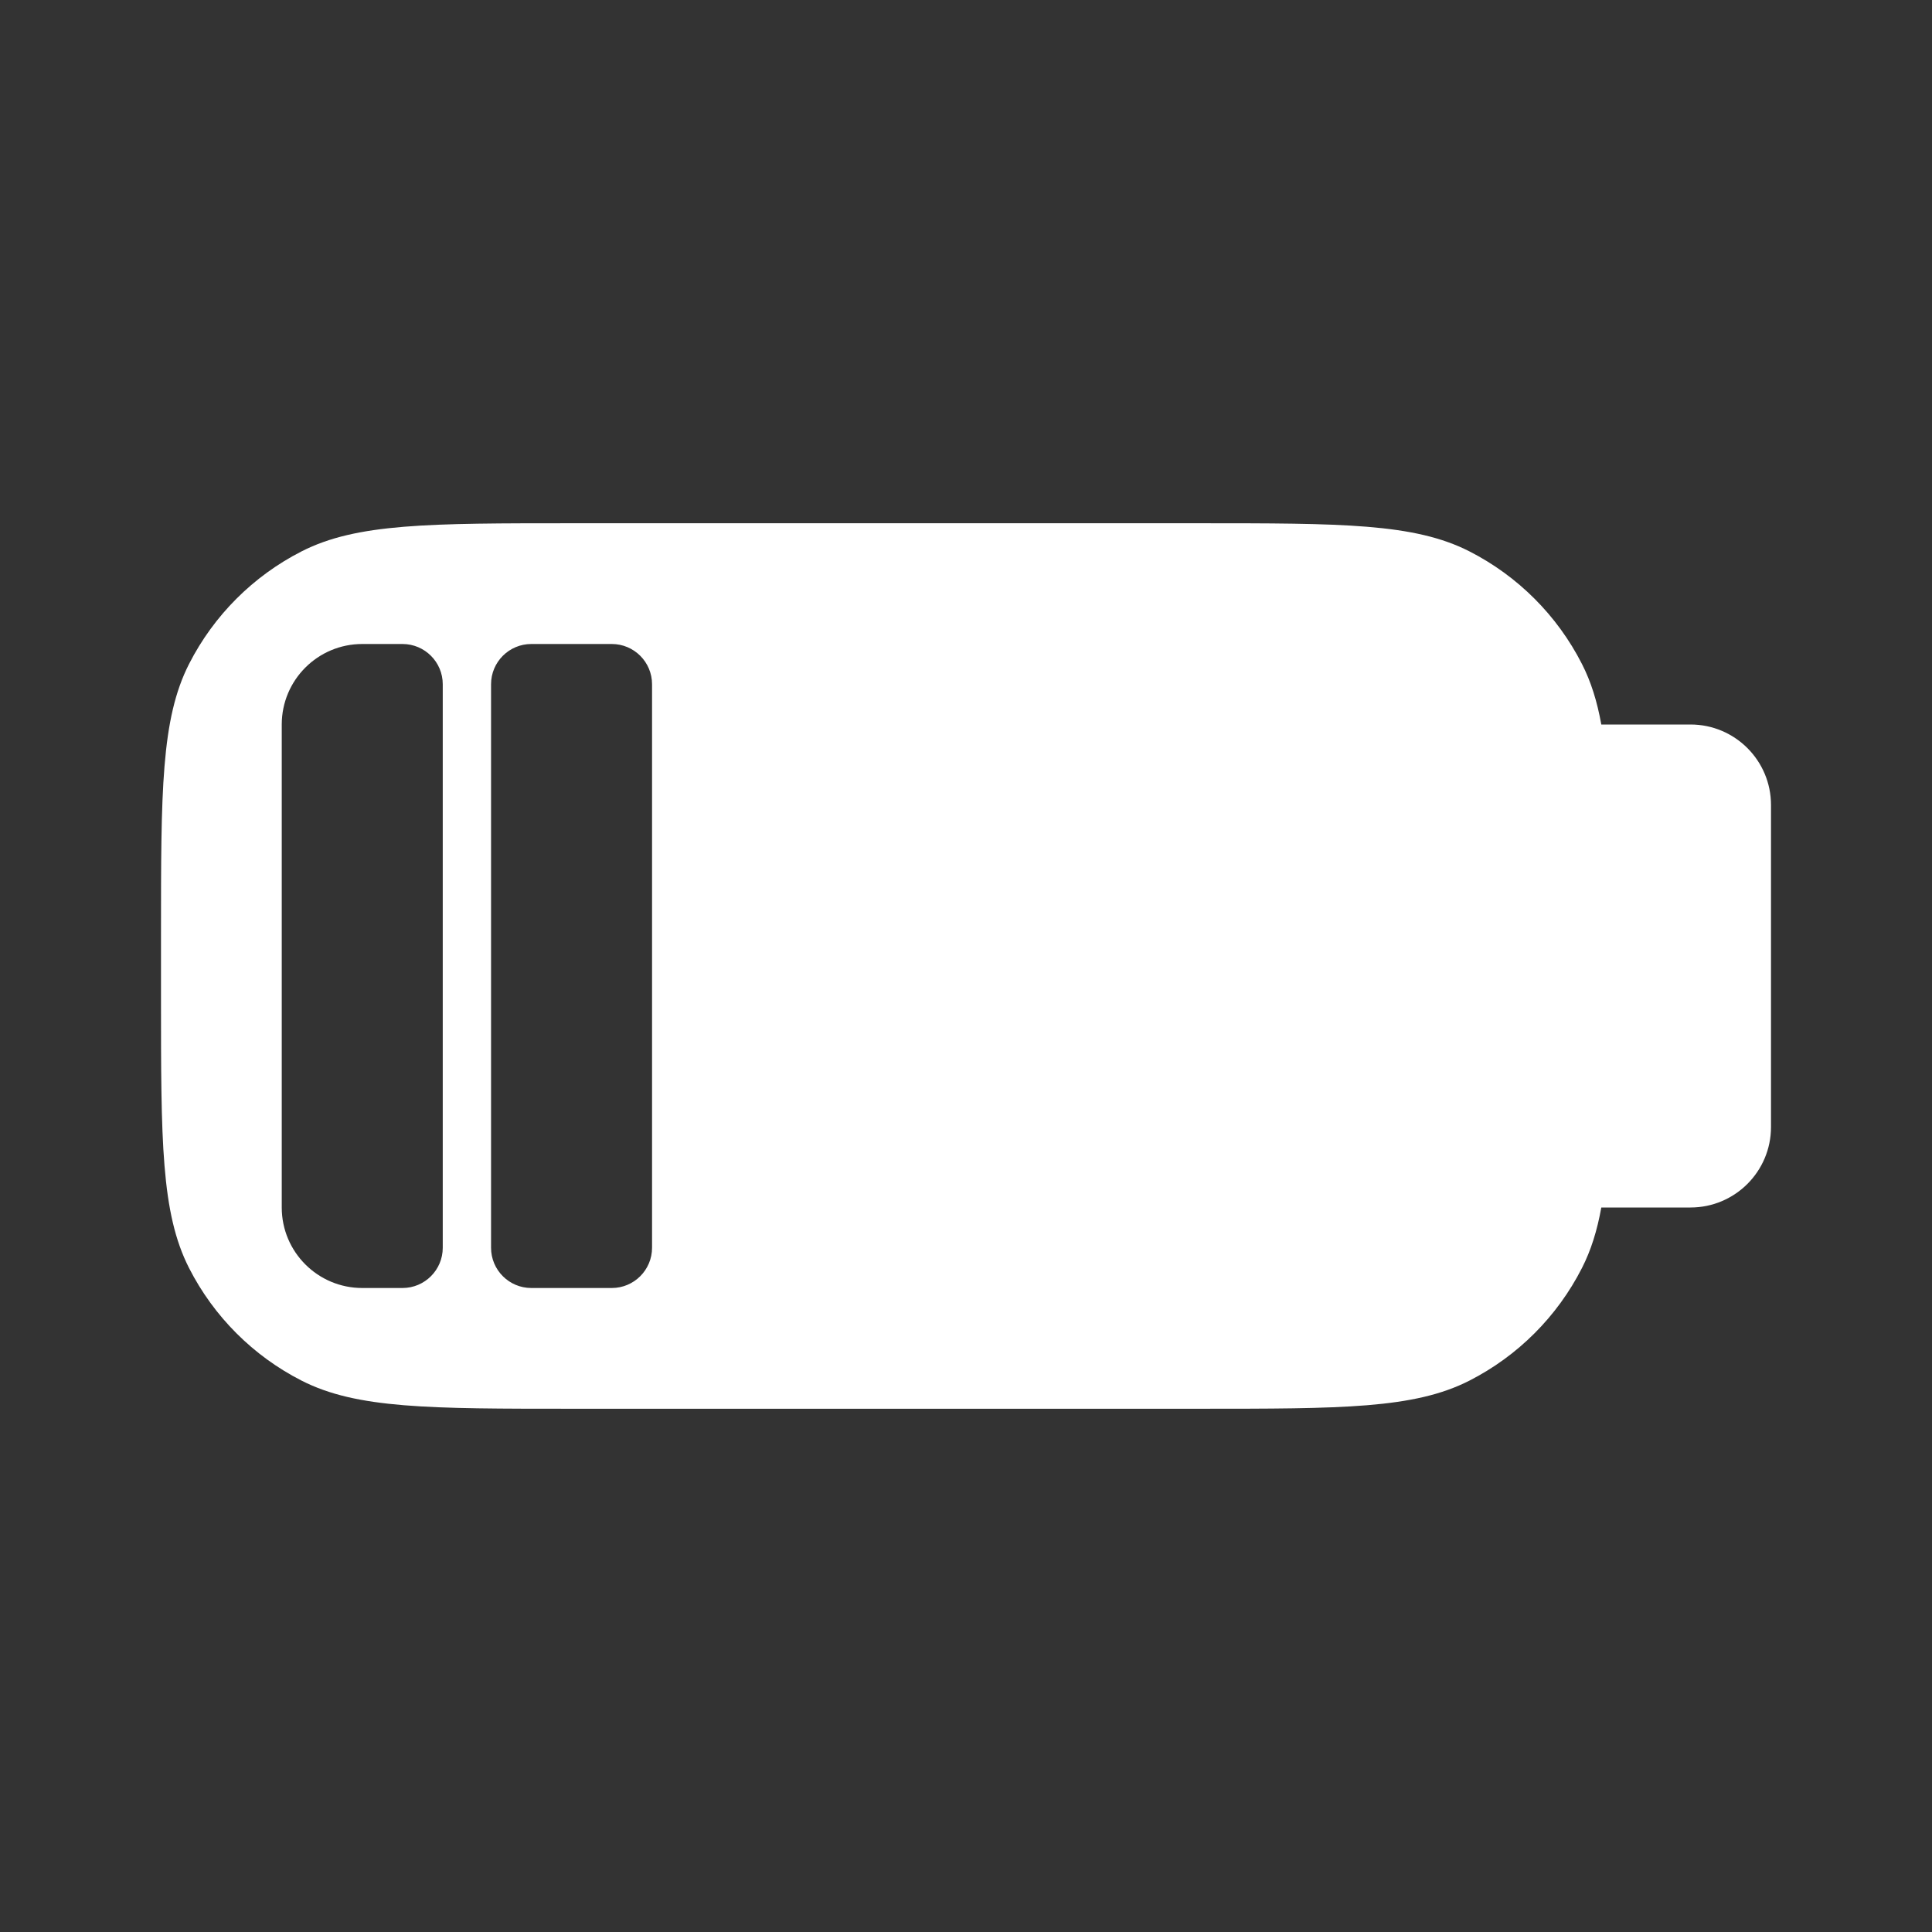 <svg width="24" height="24" viewBox="0 0 24 24" fill="none" xmlns="http://www.w3.org/2000/svg">
<rect x="0" y="0" width="24" height="24" fill="#333333" stroke="none"/>
<path fill-rule="evenodd" clip-rule="evenodd" d="M22 10C22 9.448 21.552 9 21 9H19.892C19.84 8.712 19.764 8.468 19.651 8.247C19.344 7.645 18.855 7.156 18.253 6.849C17.568 6.5 16.672 6.5 14.88 6.5H7.12C5.328 6.5 4.432 6.5 3.747 6.849C3.145 7.156 2.656 7.645 2.349 8.247C2 8.932 2 9.828 2 11.62V12.38C2 14.172 2 15.068 2.349 15.753C2.656 16.355 3.145 16.844 3.747 17.151C4.432 17.5 5.328 17.5 7.12 17.5H14.88C16.672 17.5 17.568 17.5 18.253 17.151C18.855 16.844 19.344 16.355 19.651 15.753C19.764 15.532 19.84 15.288 19.892 15H21C21.552 15 22 14.552 22 14V10ZM3.5 9C3.5 8.448 3.948 8 4.5 8H5C5.276 8 5.5 8.224 5.5 8.5V15.5C5.5 15.776 5.276 16 5 16H4.5C3.948 16 3.5 15.552 3.5 15V9ZM6.6 8C6.324 8 6.1 8.224 6.1 8.5V15.5C6.1 15.776 6.324 16 6.6 16H7.6C7.876 16 8.1 15.776 8.1 15.5V8.5C8.1 8.224 7.876 8 7.6 8H6.6Z" fill="white"/>
</svg>
